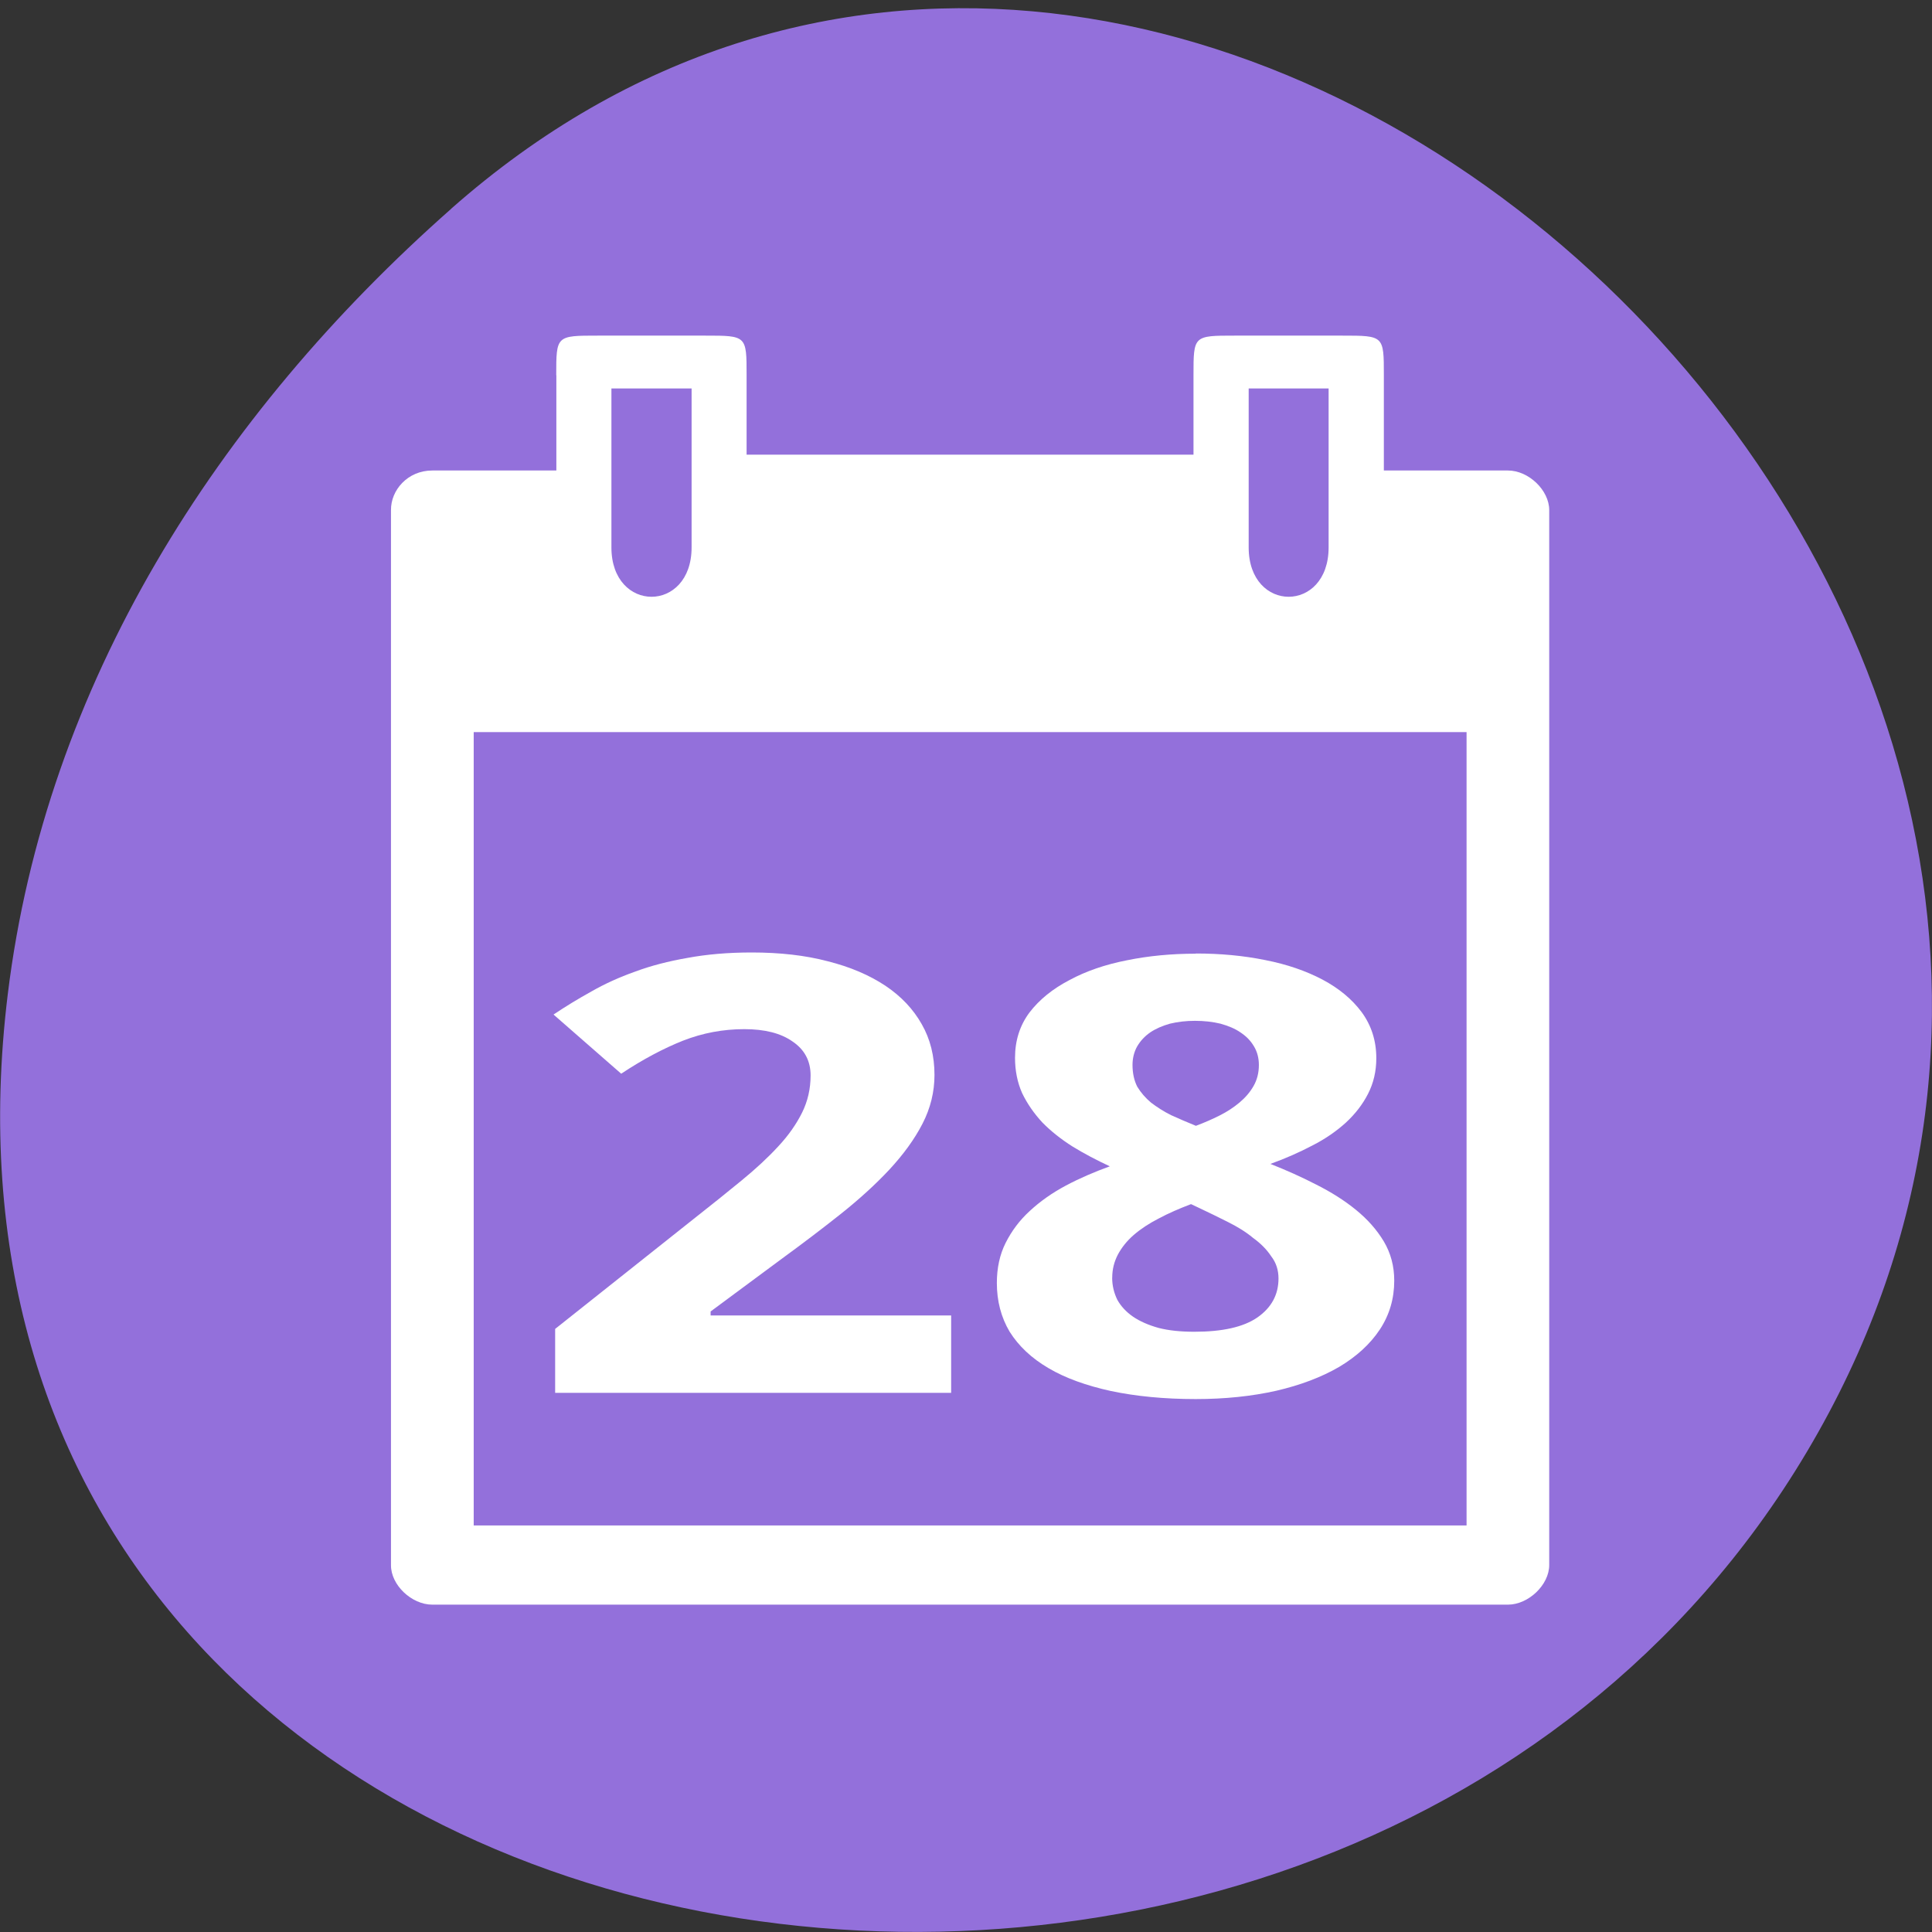 <svg xmlns="http://www.w3.org/2000/svg" viewBox="0 0 32 32"><rect x="0" y="0" width="32" height="32" fill="#333333" stroke="none"/><path d="m 7.473 3.457 c 11.906 -10.512 30.22 6.07 22.816 19.949 c -7.488 14.03 -32.27 10.293 -30.16 -6.941 c 0.629 -5.129 3.461 -9.578 7.348 -13.01" fill="#9370db"/><g fill="#fff"><path d="m 9.215 6.215 v 1.578 h -2.055 c -0.41 0 -0.688 0.328 -0.684 0.656 v 17.473 c -0.004 0.328 0.34 0.656 0.684 0.656 h 17.816 c 0.34 0 0.684 -0.328 0.684 -0.656 v -17.473 c 0 -0.328 -0.34 -0.656 -0.684 -0.656 h -2.055 v -1.578 c 0 -0.656 0 -0.656 -0.688 -0.656 h -1.781 c -0.684 0 -0.684 0 -0.684 0.656 v 1.316 h -7.402 v -1.316 c 0 -0.656 0 -0.656 -0.684 -0.656 h -1.781 c -0.688 0 -0.688 0 -0.688 0.656 m 0.914 0.219 h 1.328 v 2.633 c 0 1.09 -1.328 1.09 -1.328 0 m 10.555 -2.633 h 1.324 v 2.633 c 0 1.09 -1.324 1.09 -1.324 0 m -12.836 3.059 h 16.445 v 13.14 h -16.445"/><path d="m 15.754 23.07 h -6.559 v -1.059 l 2.297 -1.824 c 0.293 -0.23 0.555 -0.441 0.789 -0.633 c 0.238 -0.195 0.441 -0.383 0.609 -0.566 c 0.172 -0.184 0.301 -0.371 0.395 -0.559 c 0.094 -0.191 0.141 -0.395 0.141 -0.617 c 0 -0.242 -0.102 -0.43 -0.301 -0.563 c -0.195 -0.137 -0.461 -0.203 -0.797 -0.203 c -0.352 0 -0.688 0.063 -1.016 0.191 c -0.324 0.129 -0.664 0.309 -1.023 0.547 l -1.121 -0.98 c 0.199 -0.133 0.41 -0.262 0.629 -0.383 c 0.219 -0.125 0.457 -0.234 0.723 -0.328 c 0.262 -0.098 0.551 -0.172 0.867 -0.227 c 0.316 -0.059 0.672 -0.09 1.063 -0.09 c 0.469 0 0.887 0.047 1.258 0.145 c 0.375 0.094 0.691 0.23 0.957 0.406 c 0.262 0.176 0.461 0.387 0.602 0.637 c 0.141 0.246 0.211 0.527 0.211 0.84 c 0 0.281 -0.066 0.551 -0.199 0.809 c -0.133 0.258 -0.316 0.508 -0.547 0.758 c -0.23 0.246 -0.5 0.492 -0.809 0.738 c -0.305 0.242 -0.629 0.488 -0.977 0.742 l -1.176 0.871 v 0.066 h 3.984"/><path d="m 19.809 15.793 c 0.402 0 0.785 0.035 1.148 0.109 c 0.359 0.07 0.676 0.18 0.949 0.324 c 0.273 0.145 0.488 0.324 0.648 0.539 c 0.16 0.219 0.242 0.473 0.242 0.762 c 0 0.219 -0.047 0.414 -0.137 0.59 c -0.09 0.176 -0.211 0.332 -0.367 0.477 c -0.156 0.141 -0.34 0.27 -0.555 0.379 c -0.215 0.113 -0.445 0.215 -0.695 0.305 c 0.258 0.102 0.512 0.215 0.754 0.34 c 0.25 0.125 0.473 0.266 0.664 0.422 c 0.191 0.156 0.344 0.328 0.461 0.523 c 0.113 0.191 0.172 0.406 0.172 0.648 c 0 0.297 -0.078 0.566 -0.238 0.809 c -0.16 0.242 -0.387 0.449 -0.676 0.621 c -0.289 0.168 -0.637 0.301 -1.043 0.395 c -0.402 0.09 -0.844 0.137 -1.332 0.137 c -0.523 0 -0.992 -0.047 -1.402 -0.133 c -0.41 -0.09 -0.758 -0.215 -1.035 -0.379 c -0.281 -0.164 -0.496 -0.367 -0.645 -0.605 c -0.141 -0.238 -0.211 -0.508 -0.211 -0.805 c 0 -0.246 0.047 -0.469 0.145 -0.664 c 0.098 -0.195 0.23 -0.375 0.402 -0.531 c 0.168 -0.156 0.367 -0.297 0.594 -0.418 c 0.227 -0.121 0.473 -0.227 0.73 -0.32 c -0.219 -0.102 -0.426 -0.211 -0.617 -0.328 c -0.191 -0.121 -0.359 -0.254 -0.5 -0.398 c -0.137 -0.148 -0.25 -0.309 -0.336 -0.488 c -0.078 -0.176 -0.117 -0.371 -0.117 -0.582 c 0 -0.285 0.078 -0.535 0.238 -0.75 c 0.164 -0.215 0.387 -0.395 0.664 -0.539 c 0.273 -0.148 0.594 -0.258 0.953 -0.328 c 0.363 -0.074 0.742 -0.109 1.137 -0.109 m -1.383 5.367 c 0 0.133 0.031 0.254 0.086 0.367 c 0.059 0.105 0.145 0.199 0.258 0.277 c 0.113 0.078 0.258 0.141 0.426 0.188 c 0.168 0.043 0.367 0.063 0.59 0.063 c 0.469 0 0.816 -0.078 1.047 -0.238 c 0.234 -0.164 0.348 -0.379 0.348 -0.645 c 0 -0.137 -0.039 -0.262 -0.121 -0.367 c -0.074 -0.113 -0.176 -0.215 -0.301 -0.305 c -0.117 -0.098 -0.258 -0.184 -0.414 -0.262 c -0.156 -0.078 -0.313 -0.156 -0.465 -0.227 l -0.148 -0.07 c -0.195 0.074 -0.375 0.152 -0.535 0.238 c -0.16 0.082 -0.297 0.172 -0.414 0.273 c -0.113 0.098 -0.199 0.207 -0.262 0.324 c -0.063 0.121 -0.094 0.246 -0.094 0.383 m 1.371 -4.254 c -0.148 0 -0.285 0.016 -0.414 0.047 c -0.125 0.035 -0.234 0.082 -0.328 0.145 c -0.09 0.063 -0.16 0.137 -0.215 0.23 c -0.051 0.09 -0.078 0.195 -0.078 0.309 c 0 0.137 0.027 0.258 0.078 0.359 c 0.059 0.098 0.137 0.188 0.23 0.266 c 0.098 0.074 0.207 0.145 0.332 0.207 c 0.129 0.059 0.266 0.117 0.41 0.176 c 0.137 -0.051 0.27 -0.109 0.395 -0.172 c 0.125 -0.063 0.23 -0.133 0.324 -0.211 c 0.098 -0.082 0.176 -0.172 0.234 -0.273 c 0.059 -0.102 0.09 -0.219 0.09 -0.352 c 0 -0.113 -0.027 -0.219 -0.082 -0.309 c -0.055 -0.094 -0.129 -0.168 -0.223 -0.23 c -0.09 -0.063 -0.203 -0.109 -0.332 -0.145 c -0.129 -0.031 -0.27 -0.047 -0.422 -0.047"/></g></svg>